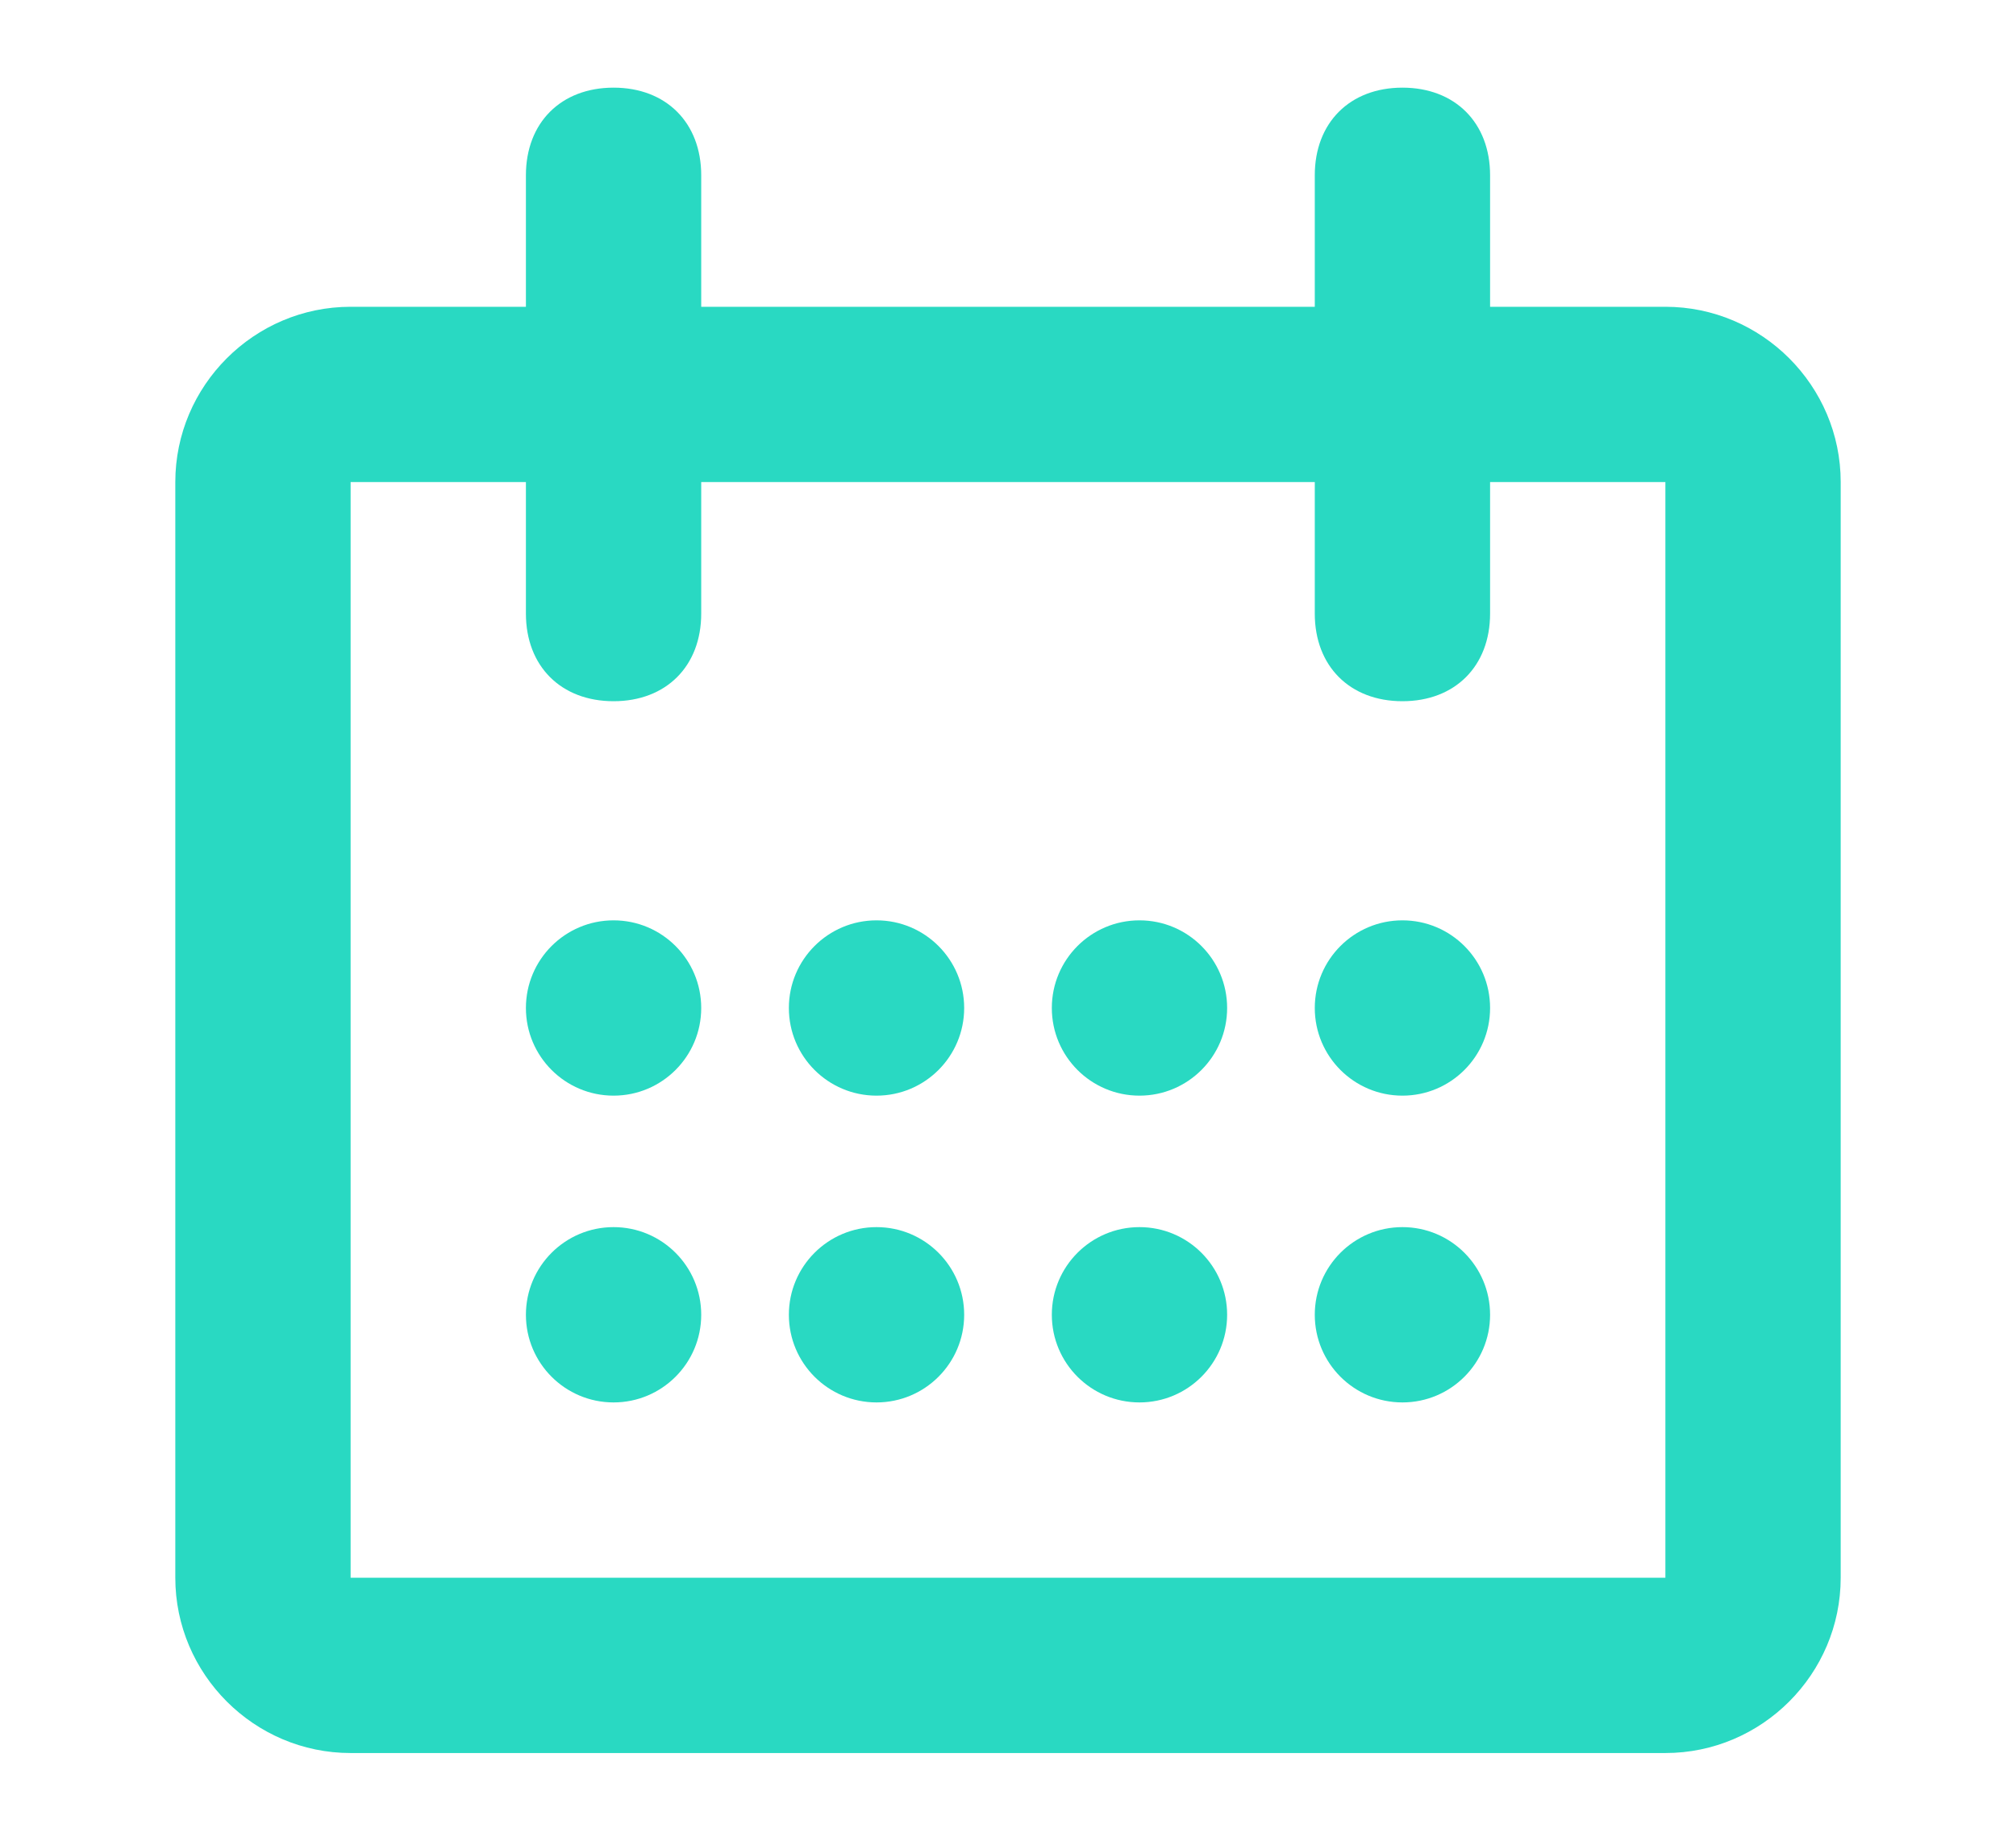 <?xml version="1.0" encoding="utf-8"?>
<!-- Generator: Adobe Illustrator 19.2.1, SVG Export Plug-In . SVG Version: 6.00 Build 0)  -->
<svg version="1.1" id="Warstwa_1" xmlns="http://www.w3.org/2000/svg" xmlns:xlink="http://www.w3.org/1999/xlink" x="0px" y="0px"
	 viewBox="0 0 23 21" style="enable-background:new 0 0 23 21;" xml:space="preserve">
<style type="text/css">
	.st0{fill:#29D9C2;}
</style>
<g>
	<circle class="st0" cx="16" cy="15" r="1"/>
	<circle class="st0" cx="13" cy="15" r="1"/>
	<circle class="st0" cx="10" cy="15" r="1"/>
	<circle class="st0" cx="7" cy="15" r="1"/>
	<circle class="st0" cx="16" cy="11.5" r="1"/>
	<circle class="st0" cx="13" cy="11.5" r="1"/>
	<circle class="st0" cx="10" cy="11.5" r="1"/>
	<circle class="st0" cx="7" cy="11.5" r="1"/>
	<path class="st0" d="M19,3.5h-2V2c0-0.6-0.4-1-1-1s-1,0.4-1,1v1.5H8V2c0-0.6-0.4-1-1-1S6,1.4,6,2v1.5H4c-1.1,0-2,0.9-2,2V18
		c0,1.1,0.9,2,2,2h15c1.1,0,2-0.9,2-2V5.5C21,4.4,20.1,3.5,19,3.5z M19,18H4L4,5.5h0h2V7c0,0.6,0.4,1,1,1s1-0.4,1-1V5.5h7V7
		c0,0.6,0.4,1,1,1s1-0.4,1-1V5.5h2V18z"/>
</g>
</svg>

